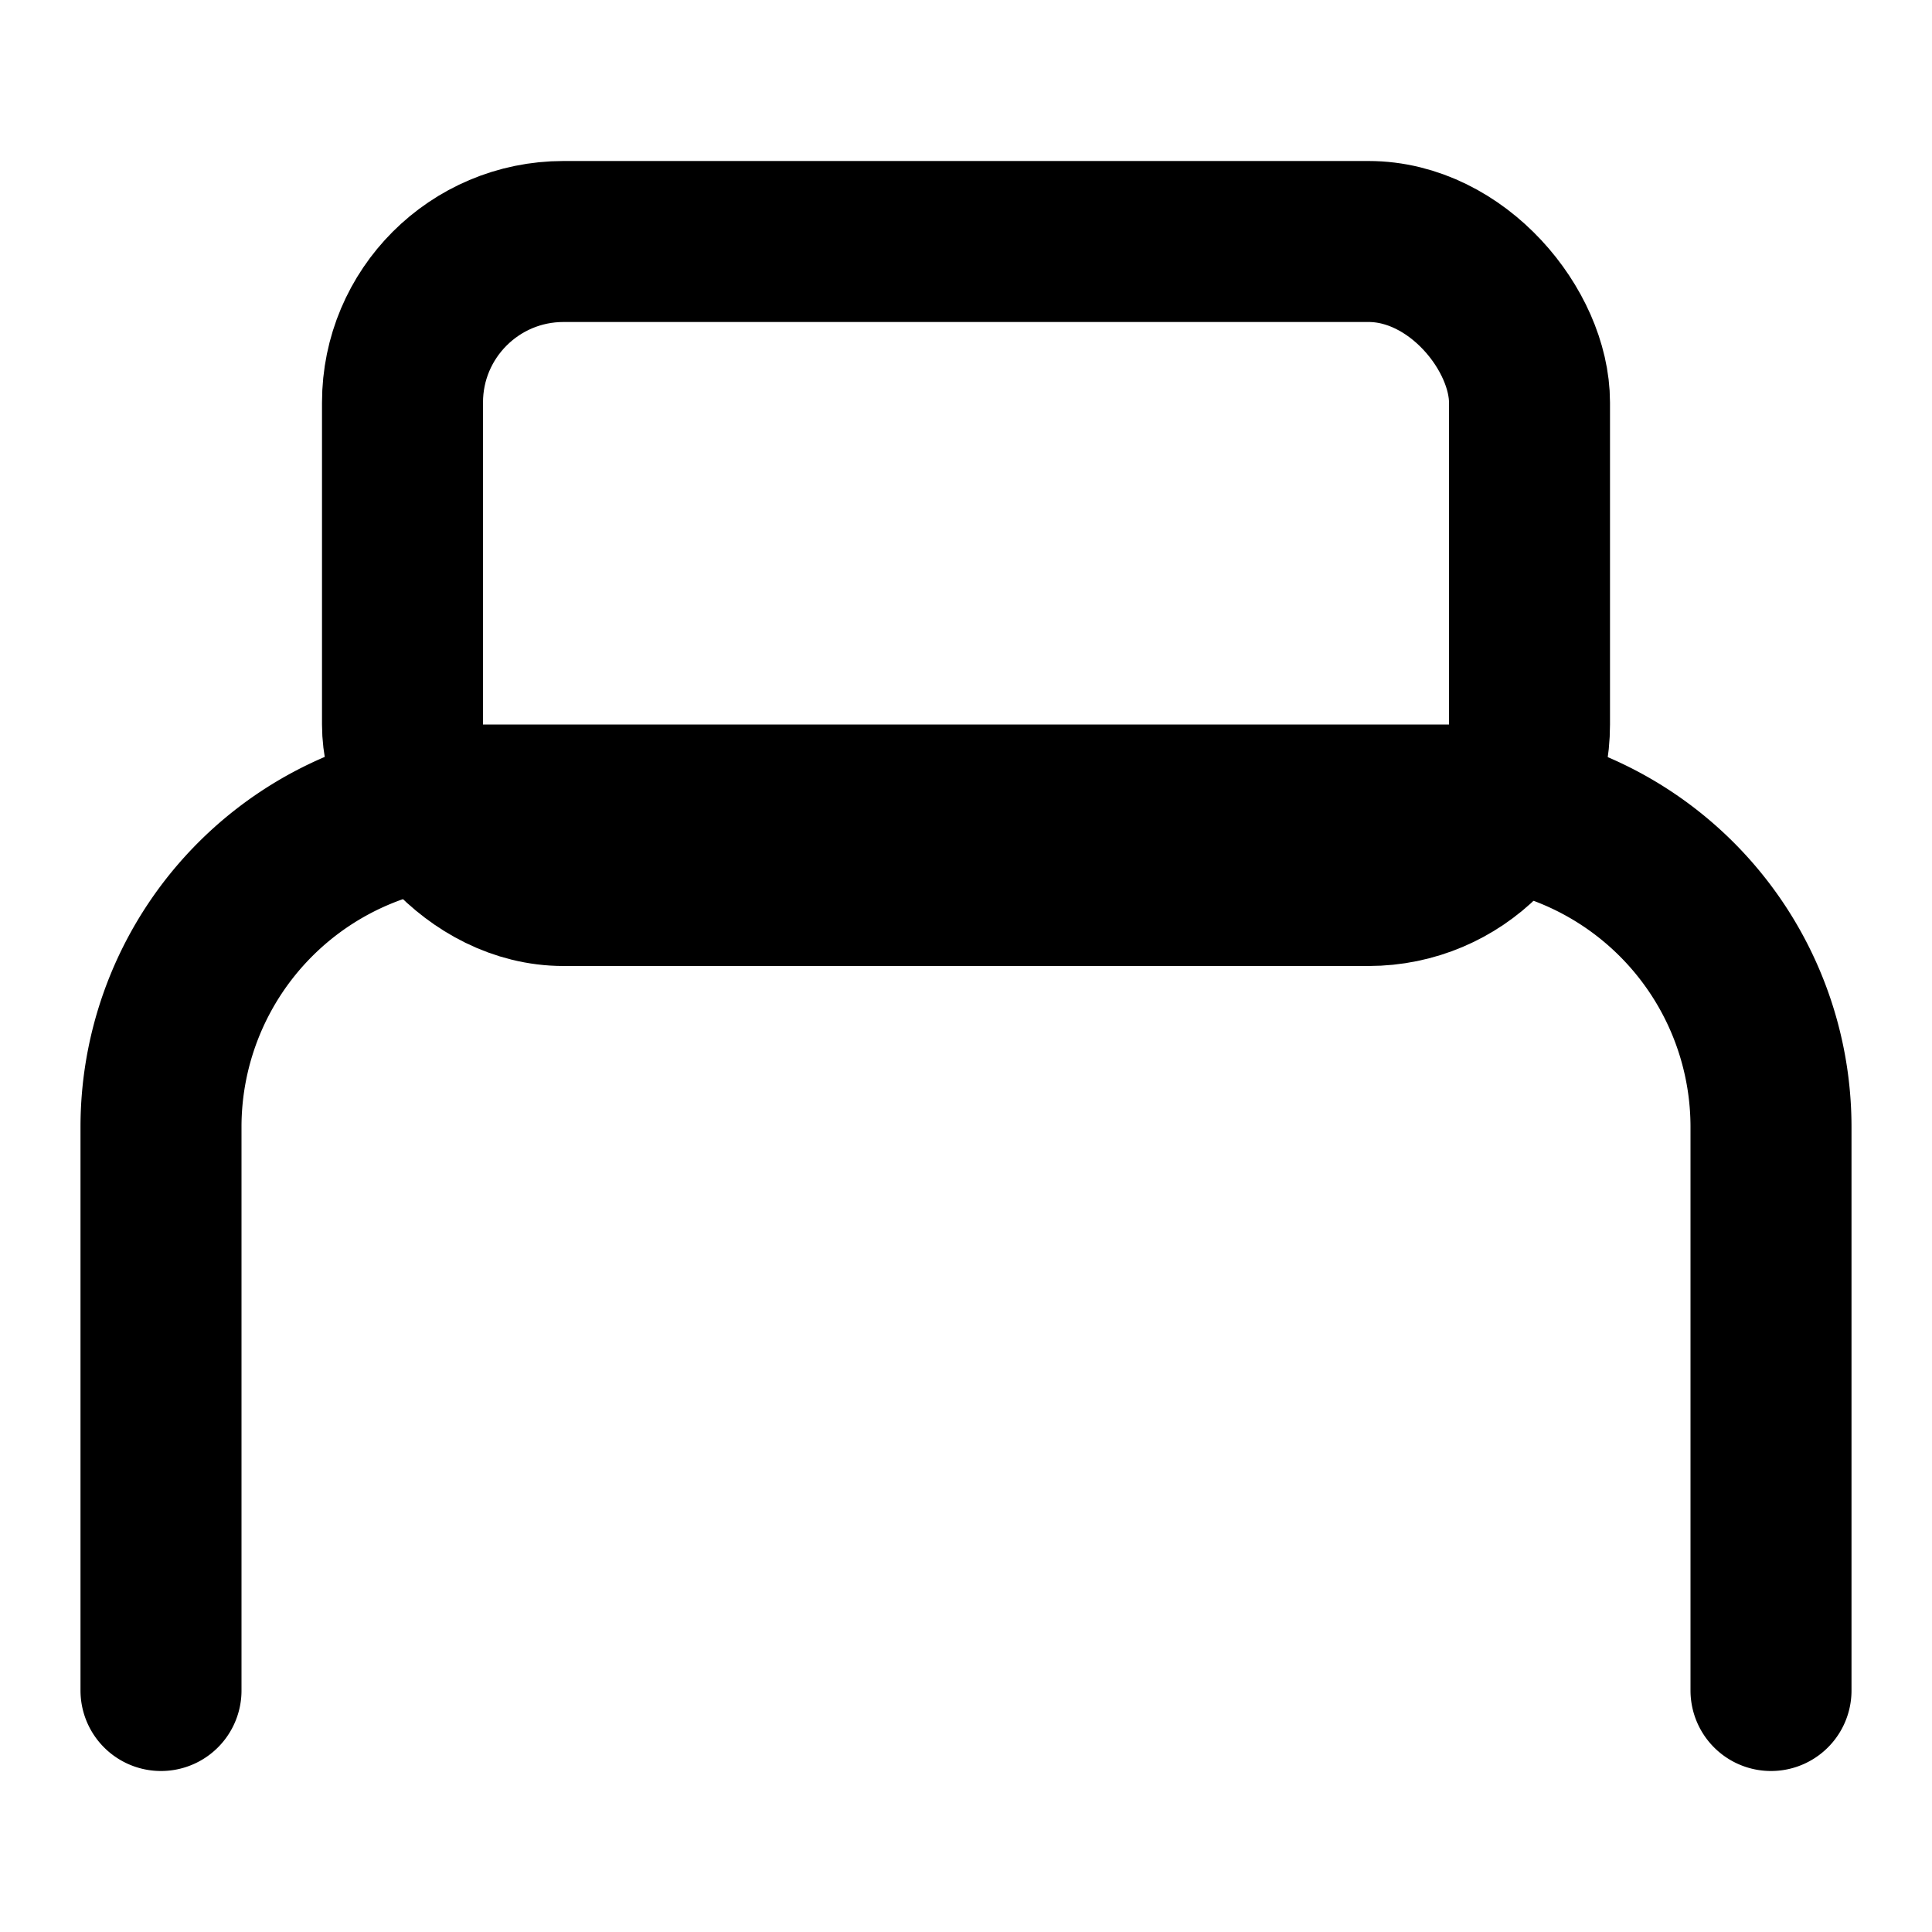 <svg xmlns="http://www.w3.org/2000/svg" viewBox="0 0 24 24" fill="none" stroke="currentColor" stroke-width="2" stroke-linecap="round" stroke-linejoin="round">
  <path d="M2 21v-7a4 4 0 0 1 4-4h12a4 4 0 0 1 4 4v7"></path>
  <rect x="5" y="3" width="14" height="8" rx="2"></rect>
</svg> 